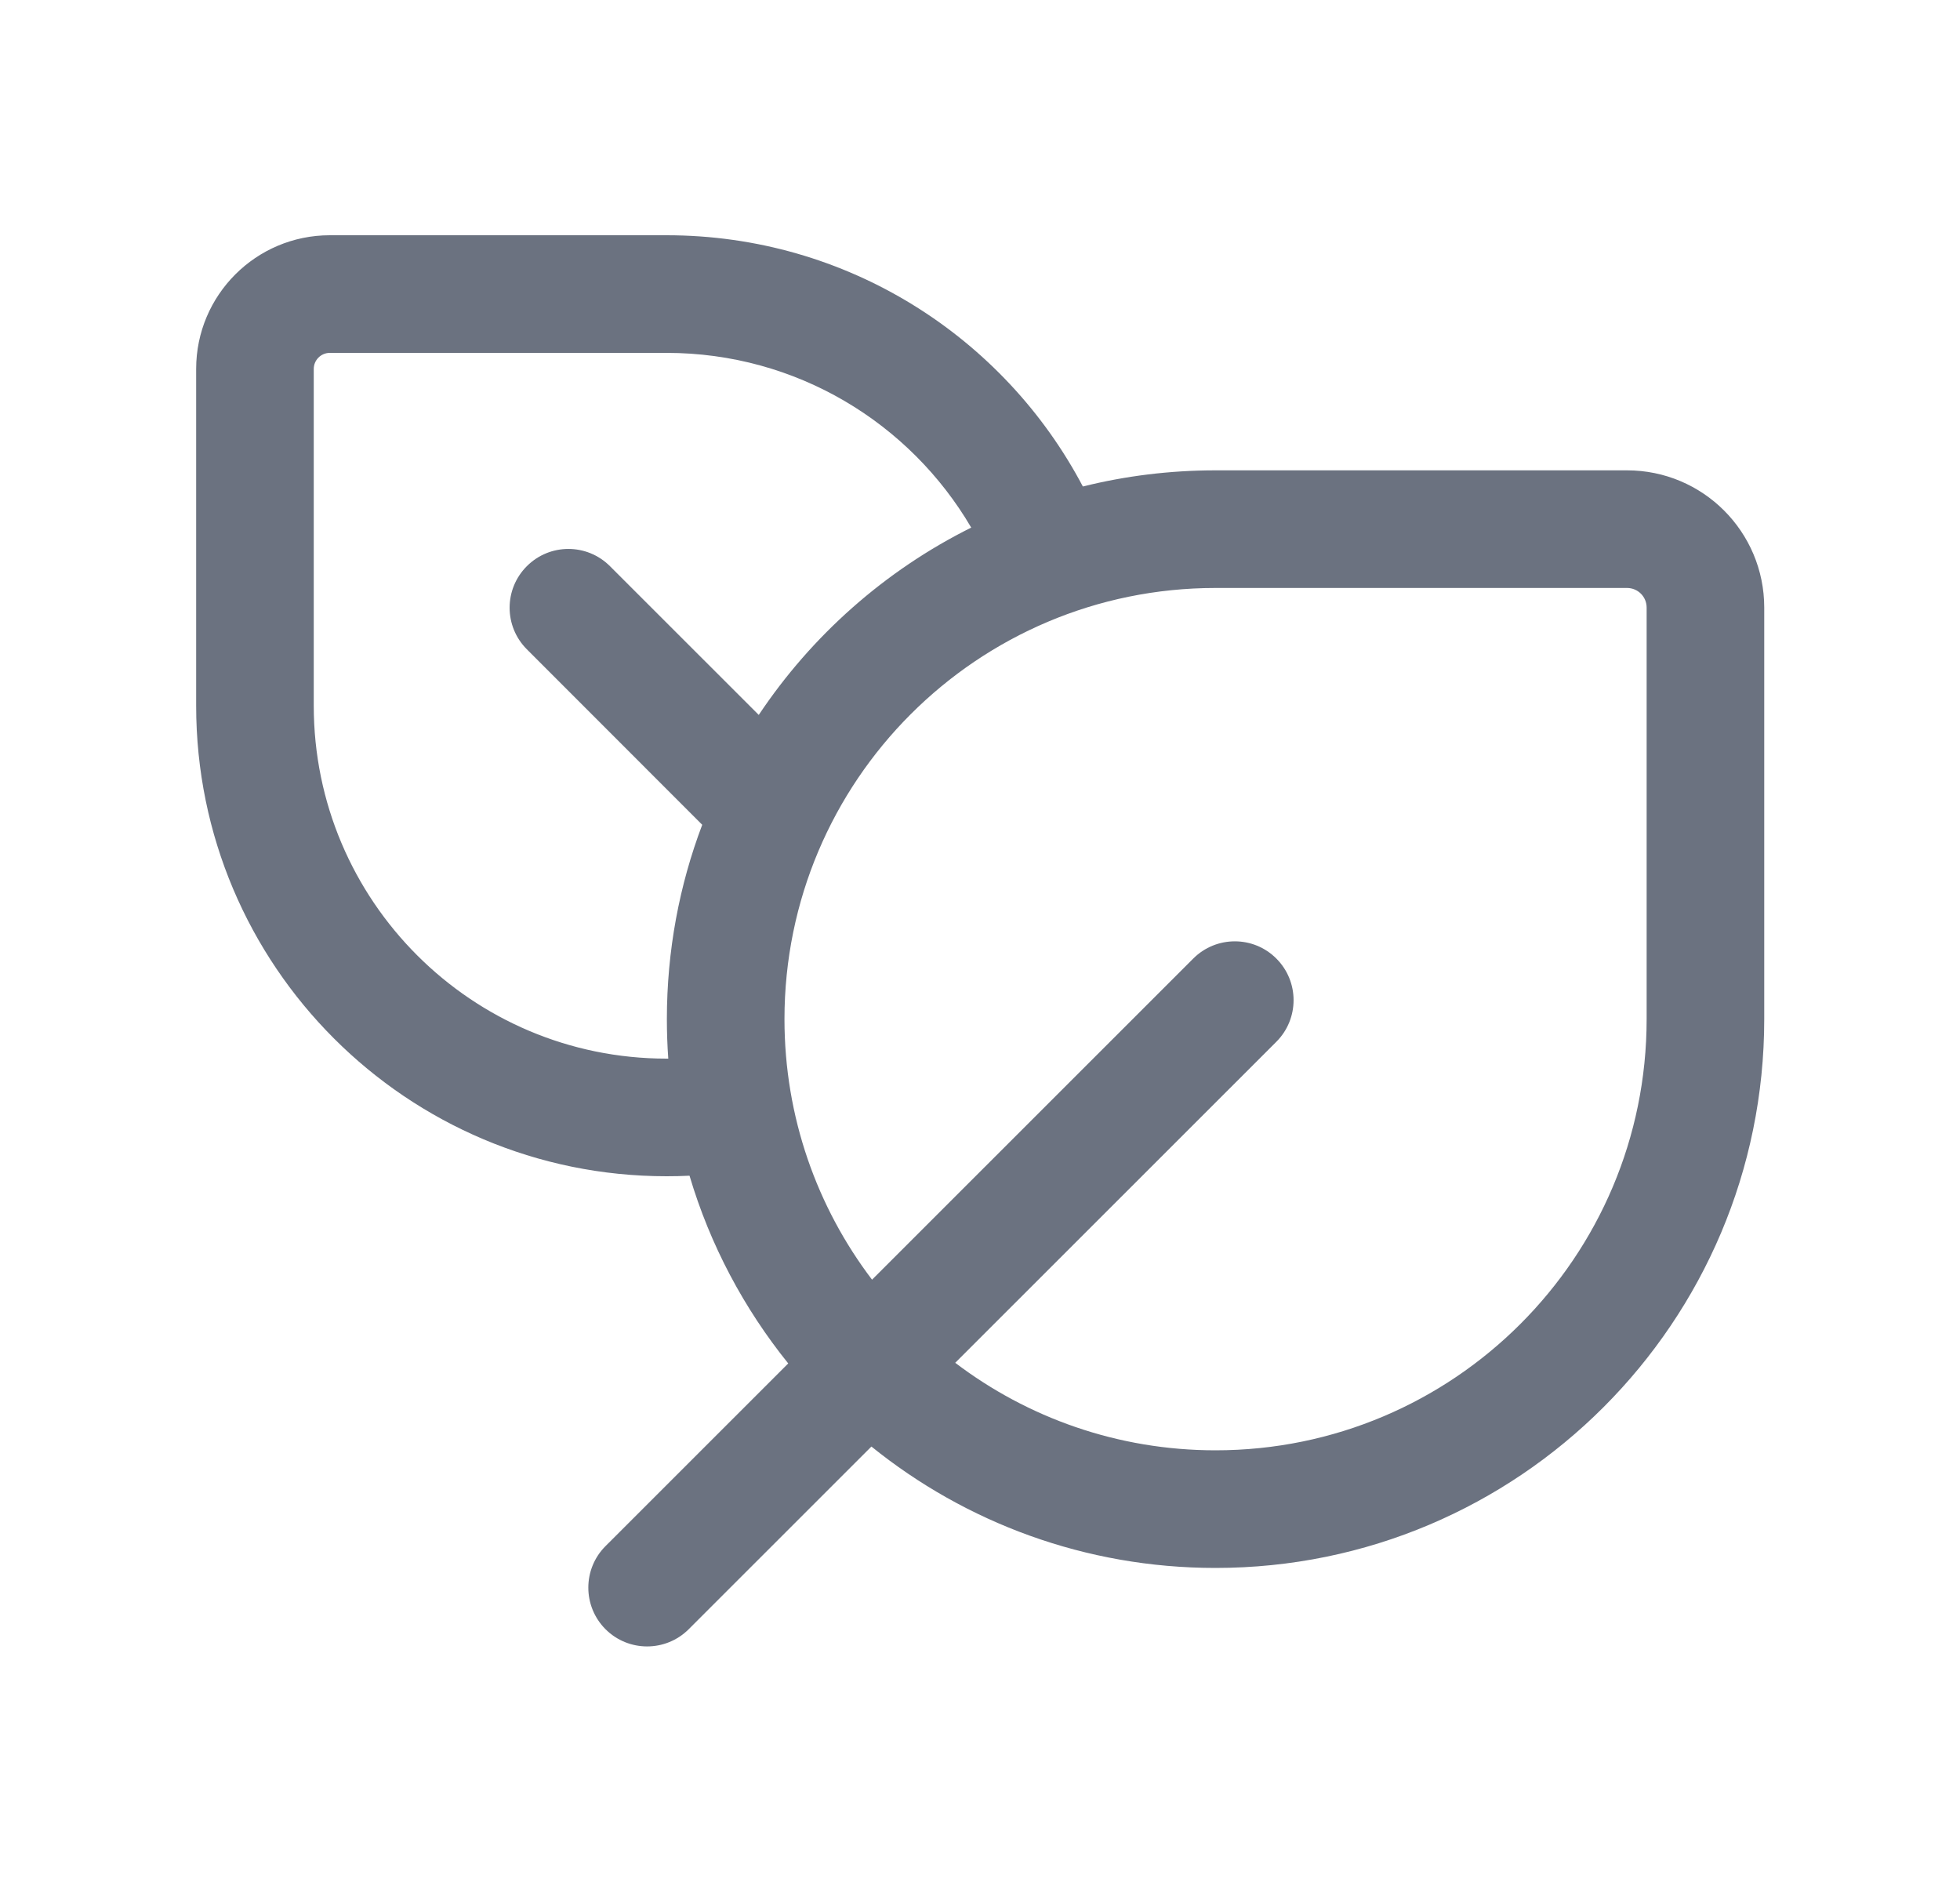 <svg width="25" height="24" viewBox="0 0 25 24" fill="none" xmlns="http://www.w3.org/2000/svg">
<path d="M2.502 4.705V9C2.502 12.314 5.189 15 8.502 15C8.6 15 8.698 14.998 8.795 14.993C9.057 15.877 9.49 16.687 10.054 17.387L7.724 19.716C7.431 20.008 7.431 20.483 7.723 20.776C8.016 21.069 8.491 21.069 8.784 20.777L11.115 18.447C12.315 19.415 13.842 19.995 15.504 19.995C19.37 19.995 22.503 16.861 22.503 12.996V7.748C22.503 6.781 21.72 5.998 20.753 5.998L15.504 5.998C14.921 5.998 14.354 6.069 13.812 6.204C12.807 4.298 10.806 3 8.502 3H4.207C3.266 3 2.502 3.763 2.502 4.705ZM12.184 17.379L16.28 13.285C16.573 12.992 16.573 12.517 16.28 12.224C15.988 11.931 15.513 11.931 15.22 12.224L11.123 16.319C10.422 15.396 10.006 14.245 10.006 12.996C10.006 9.959 12.467 7.498 15.504 7.498H20.753C20.891 7.498 21.003 7.609 21.003 7.748V12.996C21.003 16.033 18.541 18.495 15.504 18.495C14.257 18.495 13.106 18.079 12.184 17.379ZM8.502 4.5C10.159 4.5 11.607 5.395 12.388 6.728C11.289 7.275 10.355 8.103 9.678 9.117L7.78 7.22C7.487 6.927 7.013 6.927 6.72 7.22C6.427 7.513 6.427 7.987 6.72 8.28L8.957 10.518C8.665 11.288 8.506 12.124 8.506 12.996C8.506 13.166 8.512 13.334 8.524 13.5L8.502 13.5C6.017 13.5 4.002 11.485 4.002 9L4.002 4.705C4.002 4.592 4.094 4.5 4.207 4.5L8.502 4.5Z" fill="#6B7280"/>
</svg>
